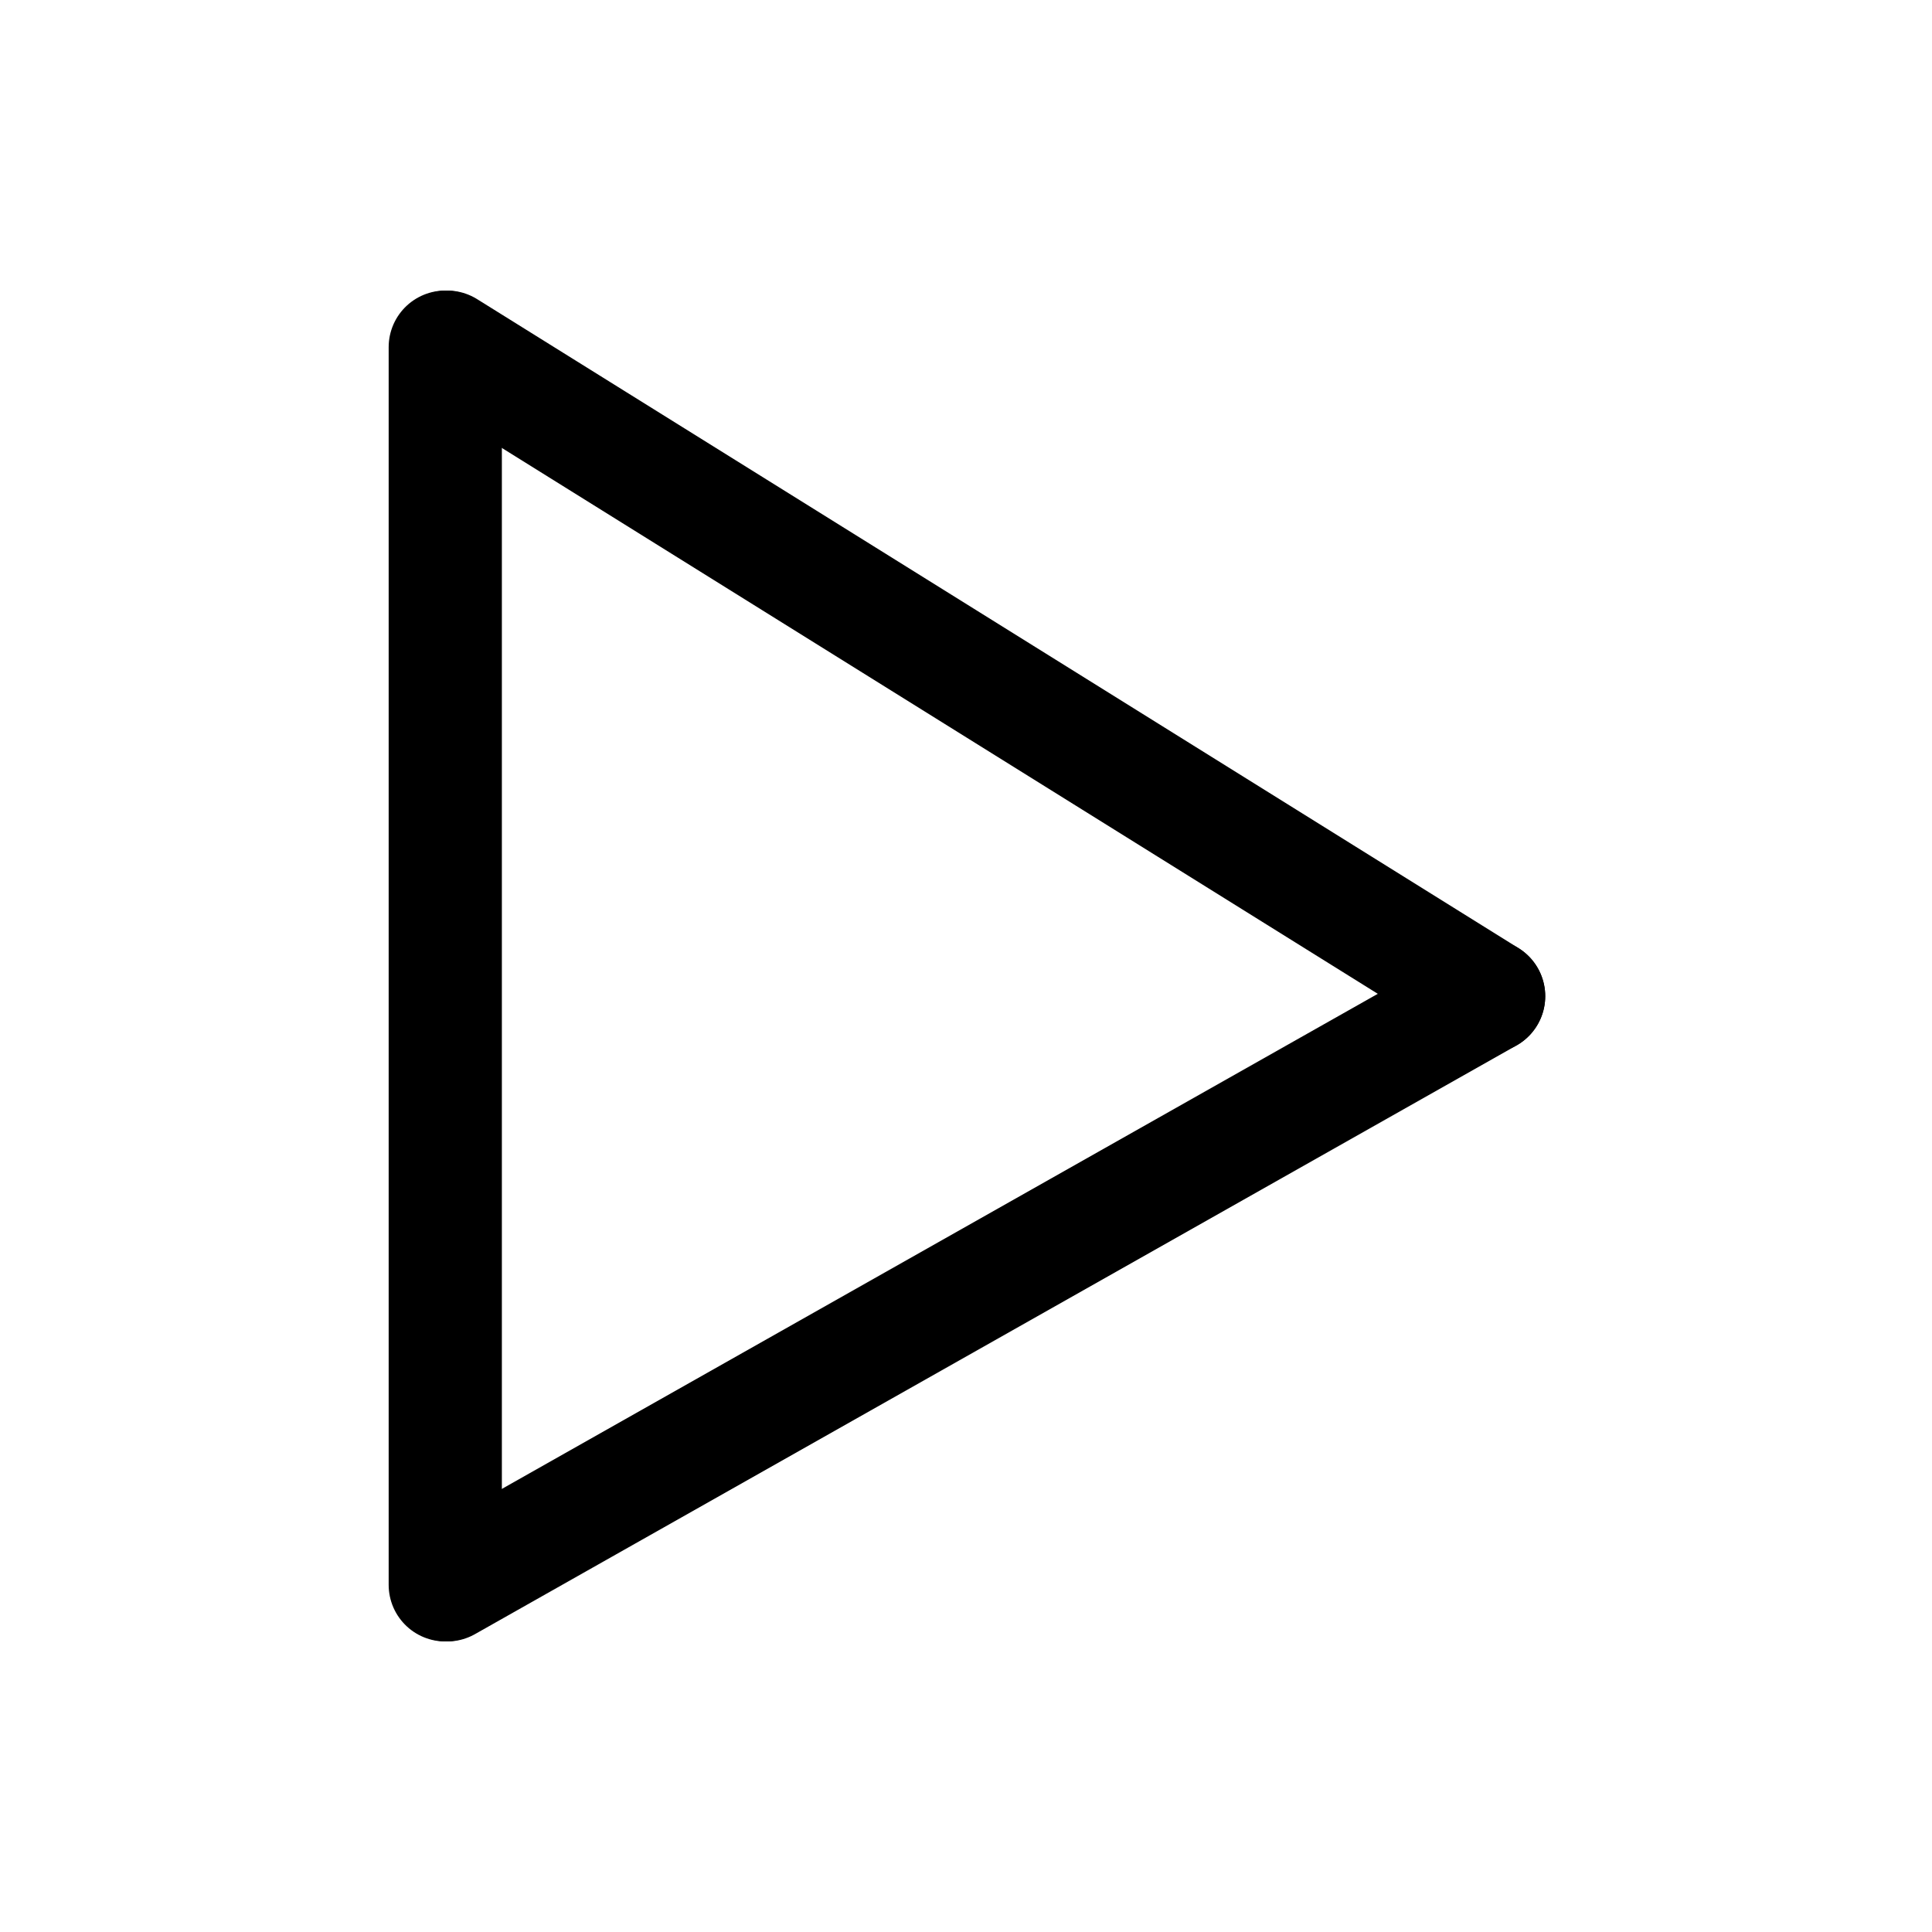 <svg width="512" height="512" viewBox="0 0 512 512" fill="none" xmlns="http://www.w3.org/2000/svg">
<path d="M118 420.002L118 92" stroke="black" stroke-width="30" stroke-linecap="round"/>
<path d="M394.5 264.001L118.5 92.001" stroke="black" stroke-width="30" stroke-linecap="round"/>
<path d="M394.5 264.001L118.499 420.001" stroke="black" stroke-width="30" stroke-linecap="round"/>
</svg>
